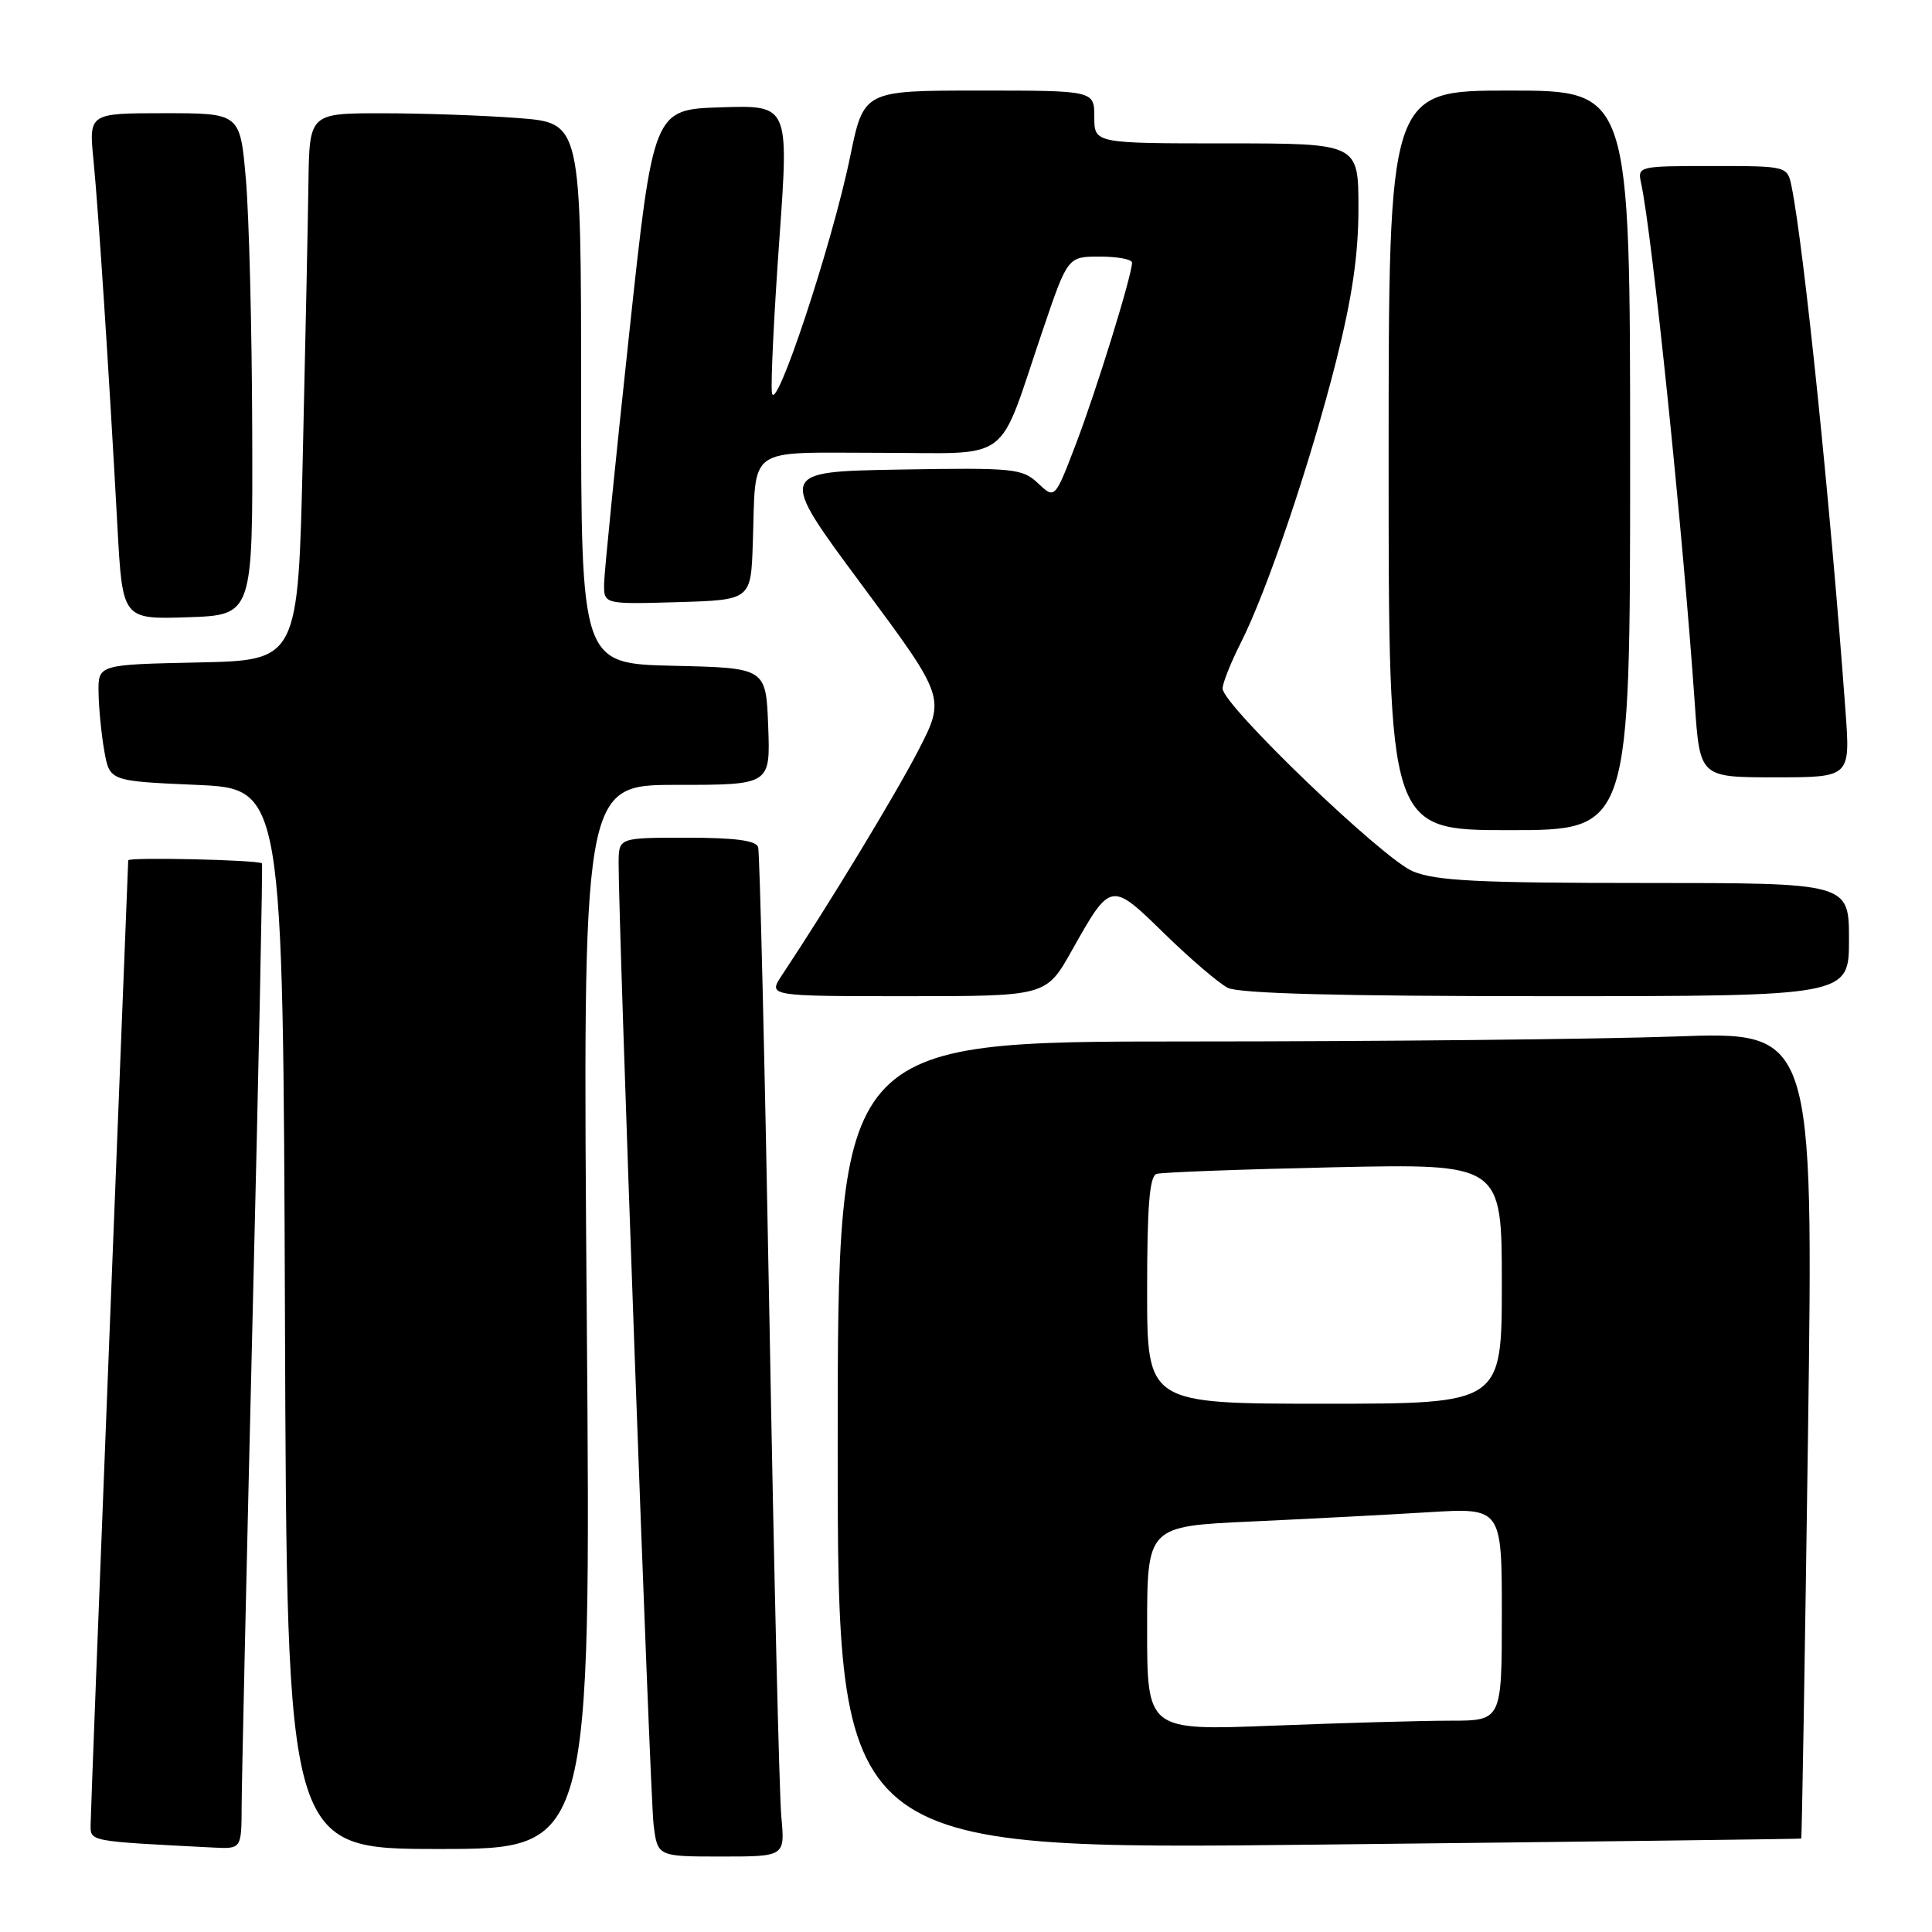 <?xml version="1.0" encoding="UTF-8" standalone="no"?>
<!DOCTYPE svg PUBLIC "-//W3C//DTD SVG 1.1//EN" "http://www.w3.org/Graphics/SVG/1.1/DTD/svg11.dtd" >
<svg xmlns="http://www.w3.org/2000/svg" xmlns:xlink="http://www.w3.org/1999/xlink" version="1.1" viewBox="0 0 256 256">
 <g >
 <path fill="currentColor"
d=" M 103.53 240.75 C 103.26 237.86 102.55 208.05 101.95 174.50 C 101.34 140.95 100.67 112.94 100.46 112.25 C 100.18 111.37 97.38 111.00 91.03 111.00 C 82.00 111.00 82.00 111.00 81.97 114.25 C 81.92 121.78 86.13 237.87 86.60 241.75 C 87.12 246.00 87.12 246.00 95.57 246.00 C 104.02 246.00 104.02 246.00 103.53 240.75 Z  M 32.02 239.25 C 32.03 236.09 32.69 206.75 33.48 174.05 C 34.28 141.35 34.83 114.51 34.71 114.40 C 34.20 113.94 17.00 113.55 16.99 114.00 C 16.98 114.28 15.86 142.62 14.50 177.00 C 13.14 211.38 12.02 240.49 12.01 241.70 C 12.00 244.04 11.54 243.95 28.25 244.81 C 32.00 245.00 32.00 245.00 32.02 239.25 Z  M 77.75 174.50 C 77.19 104.00 77.19 104.00 89.64 104.00 C 102.08 104.00 102.08 104.00 101.79 96.25 C 101.50 88.50 101.50 88.50 89.25 88.22 C 77.00 87.94 77.00 87.94 77.00 52.12 C 77.00 16.30 77.00 16.30 68.75 15.65 C 64.21 15.30 56.11 15.01 50.75 15.01 C 41.00 15.00 41.00 15.00 40.87 24.25 C 40.80 29.34 40.46 45.65 40.12 60.50 C 39.50 87.50 39.50 87.50 26.25 87.78 C 13.00 88.06 13.00 88.06 13.06 91.78 C 13.09 93.83 13.43 97.30 13.82 99.50 C 14.53 103.50 14.53 103.50 26.01 104.00 C 37.50 104.50 37.50 104.50 37.76 174.75 C 38.01 245.00 38.01 245.00 58.16 245.00 C 78.31 245.00 78.31 245.00 77.75 174.50 Z  M 238.67 243.62 C 238.76 243.55 239.16 219.46 239.57 190.09 C 240.30 136.67 240.30 136.67 221.99 137.34 C 211.92 137.70 182.83 138.00 157.34 138.00 C 111.00 138.00 111.00 138.00 111.00 191.56 C 111.00 245.12 111.00 245.12 174.75 244.42 C 209.81 244.04 238.57 243.68 238.67 243.62 Z  M 142.03 125.94 C 147.20 116.75 147.18 116.76 154.30 123.72 C 157.71 127.05 161.48 130.27 162.68 130.89 C 164.18 131.65 177.49 132.00 204.93 132.00 C 245.00 132.00 245.00 132.00 245.00 124.50 C 245.00 117.00 245.00 117.00 217.97 117.00 C 195.91 117.00 190.25 116.72 187.22 115.46 C 183.22 113.80 162.00 93.42 162.00 91.23 C 162.00 90.52 163.09 87.79 164.42 85.16 C 167.91 78.26 173.61 61.41 177.04 47.86 C 179.18 39.38 180.00 33.74 180.00 27.56 C 180.00 19.00 180.00 19.00 162.50 19.00 C 145.00 19.00 145.00 19.00 145.00 15.50 C 145.00 12.00 145.00 12.00 129.73 12.00 C 114.45 12.00 114.45 12.00 112.65 20.75 C 110.27 32.36 102.65 55.31 102.28 52.00 C 102.12 50.62 102.57 41.50 103.27 31.72 C 104.54 13.93 104.54 13.93 95.55 14.22 C 86.56 14.50 86.56 14.50 83.34 44.50 C 81.56 61.00 80.08 75.75 80.05 77.29 C 80.00 80.07 80.00 80.07 89.75 79.79 C 99.50 79.50 99.50 79.50 99.75 72.00 C 100.20 58.88 98.63 60.00 116.57 60.00 C 134.42 60.00 132.04 61.79 138.17 43.75 C 141.48 34.00 141.48 34.00 145.74 34.00 C 148.08 34.00 150.00 34.36 150.00 34.80 C 150.00 36.47 145.26 51.79 142.57 58.82 C 139.77 66.14 139.77 66.14 137.55 64.04 C 135.45 62.07 134.38 61.96 119.20 62.22 C 103.07 62.50 103.07 62.50 114.18 77.48 C 125.29 92.45 125.29 92.45 121.66 99.48 C 118.54 105.49 109.84 119.84 103.59 129.25 C 101.77 132.00 101.77 132.00 120.20 132.00 C 138.63 132.00 138.63 132.00 142.03 125.94 Z  M 216.00 61.00 C 216.00 12.00 216.00 12.00 200.00 12.00 C 184.00 12.00 184.00 12.00 184.00 61.00 C 184.00 110.00 184.00 110.00 200.00 110.00 C 216.00 110.00 216.00 110.00 216.00 61.00 Z  M 244.54 94.25 C 242.56 67.07 239.04 32.85 237.40 24.75 C 236.84 22.00 236.84 22.00 226.90 22.00 C 217.11 22.00 216.97 22.03 217.45 24.25 C 218.92 30.95 223.00 70.58 224.57 93.25 C 225.24 103.00 225.24 103.00 235.21 103.00 C 245.18 103.00 245.18 103.00 244.54 94.25 Z  M 33.42 57.00 C 33.38 43.52 33.00 28.56 32.58 23.75 C 31.82 15.00 31.82 15.00 21.79 15.00 C 11.77 15.00 11.77 15.00 12.39 21.25 C 13.04 27.84 14.44 49.23 15.56 69.79 C 16.23 82.07 16.23 82.07 24.86 81.79 C 33.50 81.50 33.50 81.50 33.42 57.00 Z  M 152.00 215.78 C 152.00 202.24 152.00 202.24 165.75 201.61 C 173.31 201.26 183.89 200.71 189.25 200.38 C 199.00 199.78 199.00 199.78 199.00 213.89 C 199.00 228.00 199.00 228.00 192.16 228.00 C 188.40 228.00 177.82 228.30 168.66 228.66 C 152.00 229.31 152.00 229.31 152.00 215.78 Z  M 152.00 170.97 C 152.00 159.82 152.32 155.84 153.25 155.55 C 153.94 155.33 164.51 154.94 176.75 154.67 C 199.00 154.19 199.00 154.19 199.00 170.09 C 199.00 186.00 199.00 186.00 175.50 186.00 C 152.00 186.00 152.00 186.00 152.00 170.97 Z "/>
</g>
</svg>